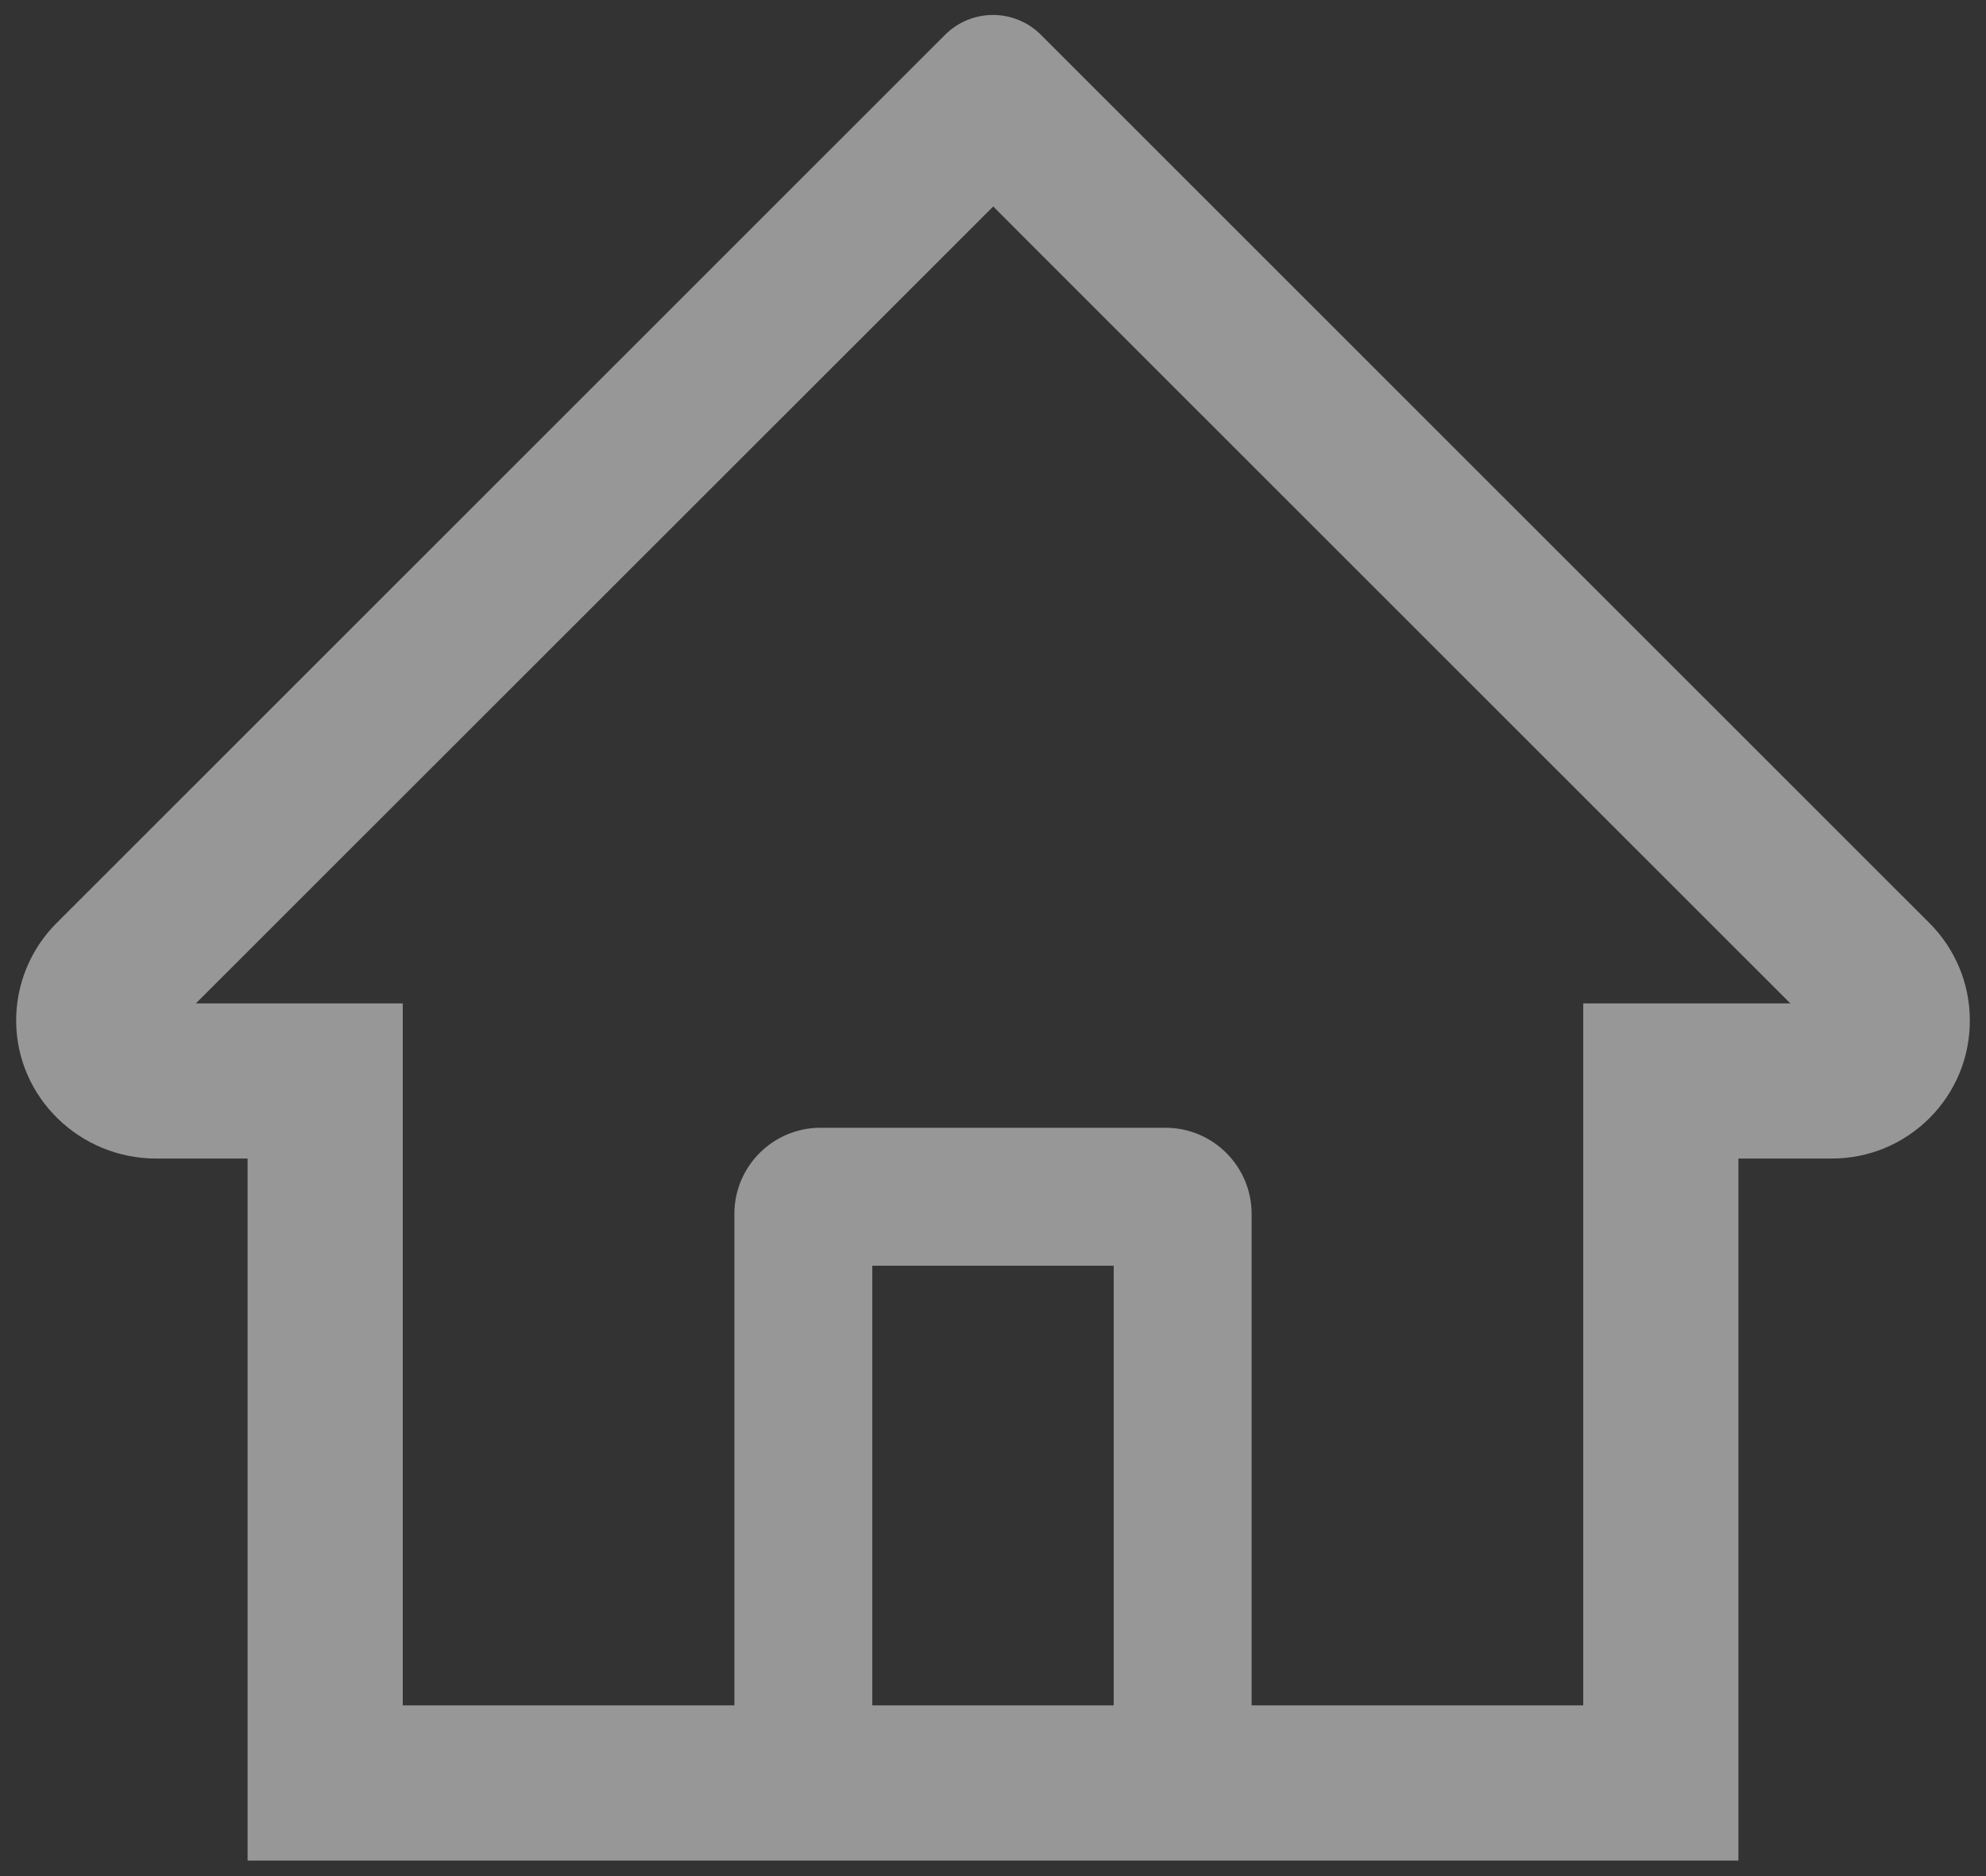 <svg width="36" height="34" viewBox="0 0 36 34" fill="none" xmlns="http://www.w3.org/2000/svg">
<rect x="0" y="0" width="36" height="34" fill="#333333" stroke="none"/>
<path d="M34.973 16.727L19.879 1.641L18.867 0.629C18.637 0.4 18.325 0.271 18 0.271C17.675 0.271 17.363 0.4 17.133 0.629L1.027 16.727C0.791 16.962 0.604 17.242 0.478 17.551C0.352 17.859 0.289 18.19 0.293 18.523C0.309 19.898 1.453 20.996 2.828 20.996H4.488V33.719H31.512V20.996H33.207C33.875 20.996 34.504 20.734 34.977 20.262C35.209 20.03 35.394 19.754 35.519 19.45C35.645 19.146 35.708 18.821 35.707 18.492C35.707 17.828 35.445 17.199 34.973 16.727ZM20.188 30.906H15.812V22.938H20.188V30.906ZM28.699 18.184V30.906H22.688V22C22.688 21.137 21.988 20.438 21.125 20.438H14.875C14.012 20.438 13.312 21.137 13.312 22V30.906H7.301V18.184H3.551L18.004 3.742L18.906 4.645L32.453 18.184H28.699Z" fill="white" fill-opacity="0.49"/>
</svg>
